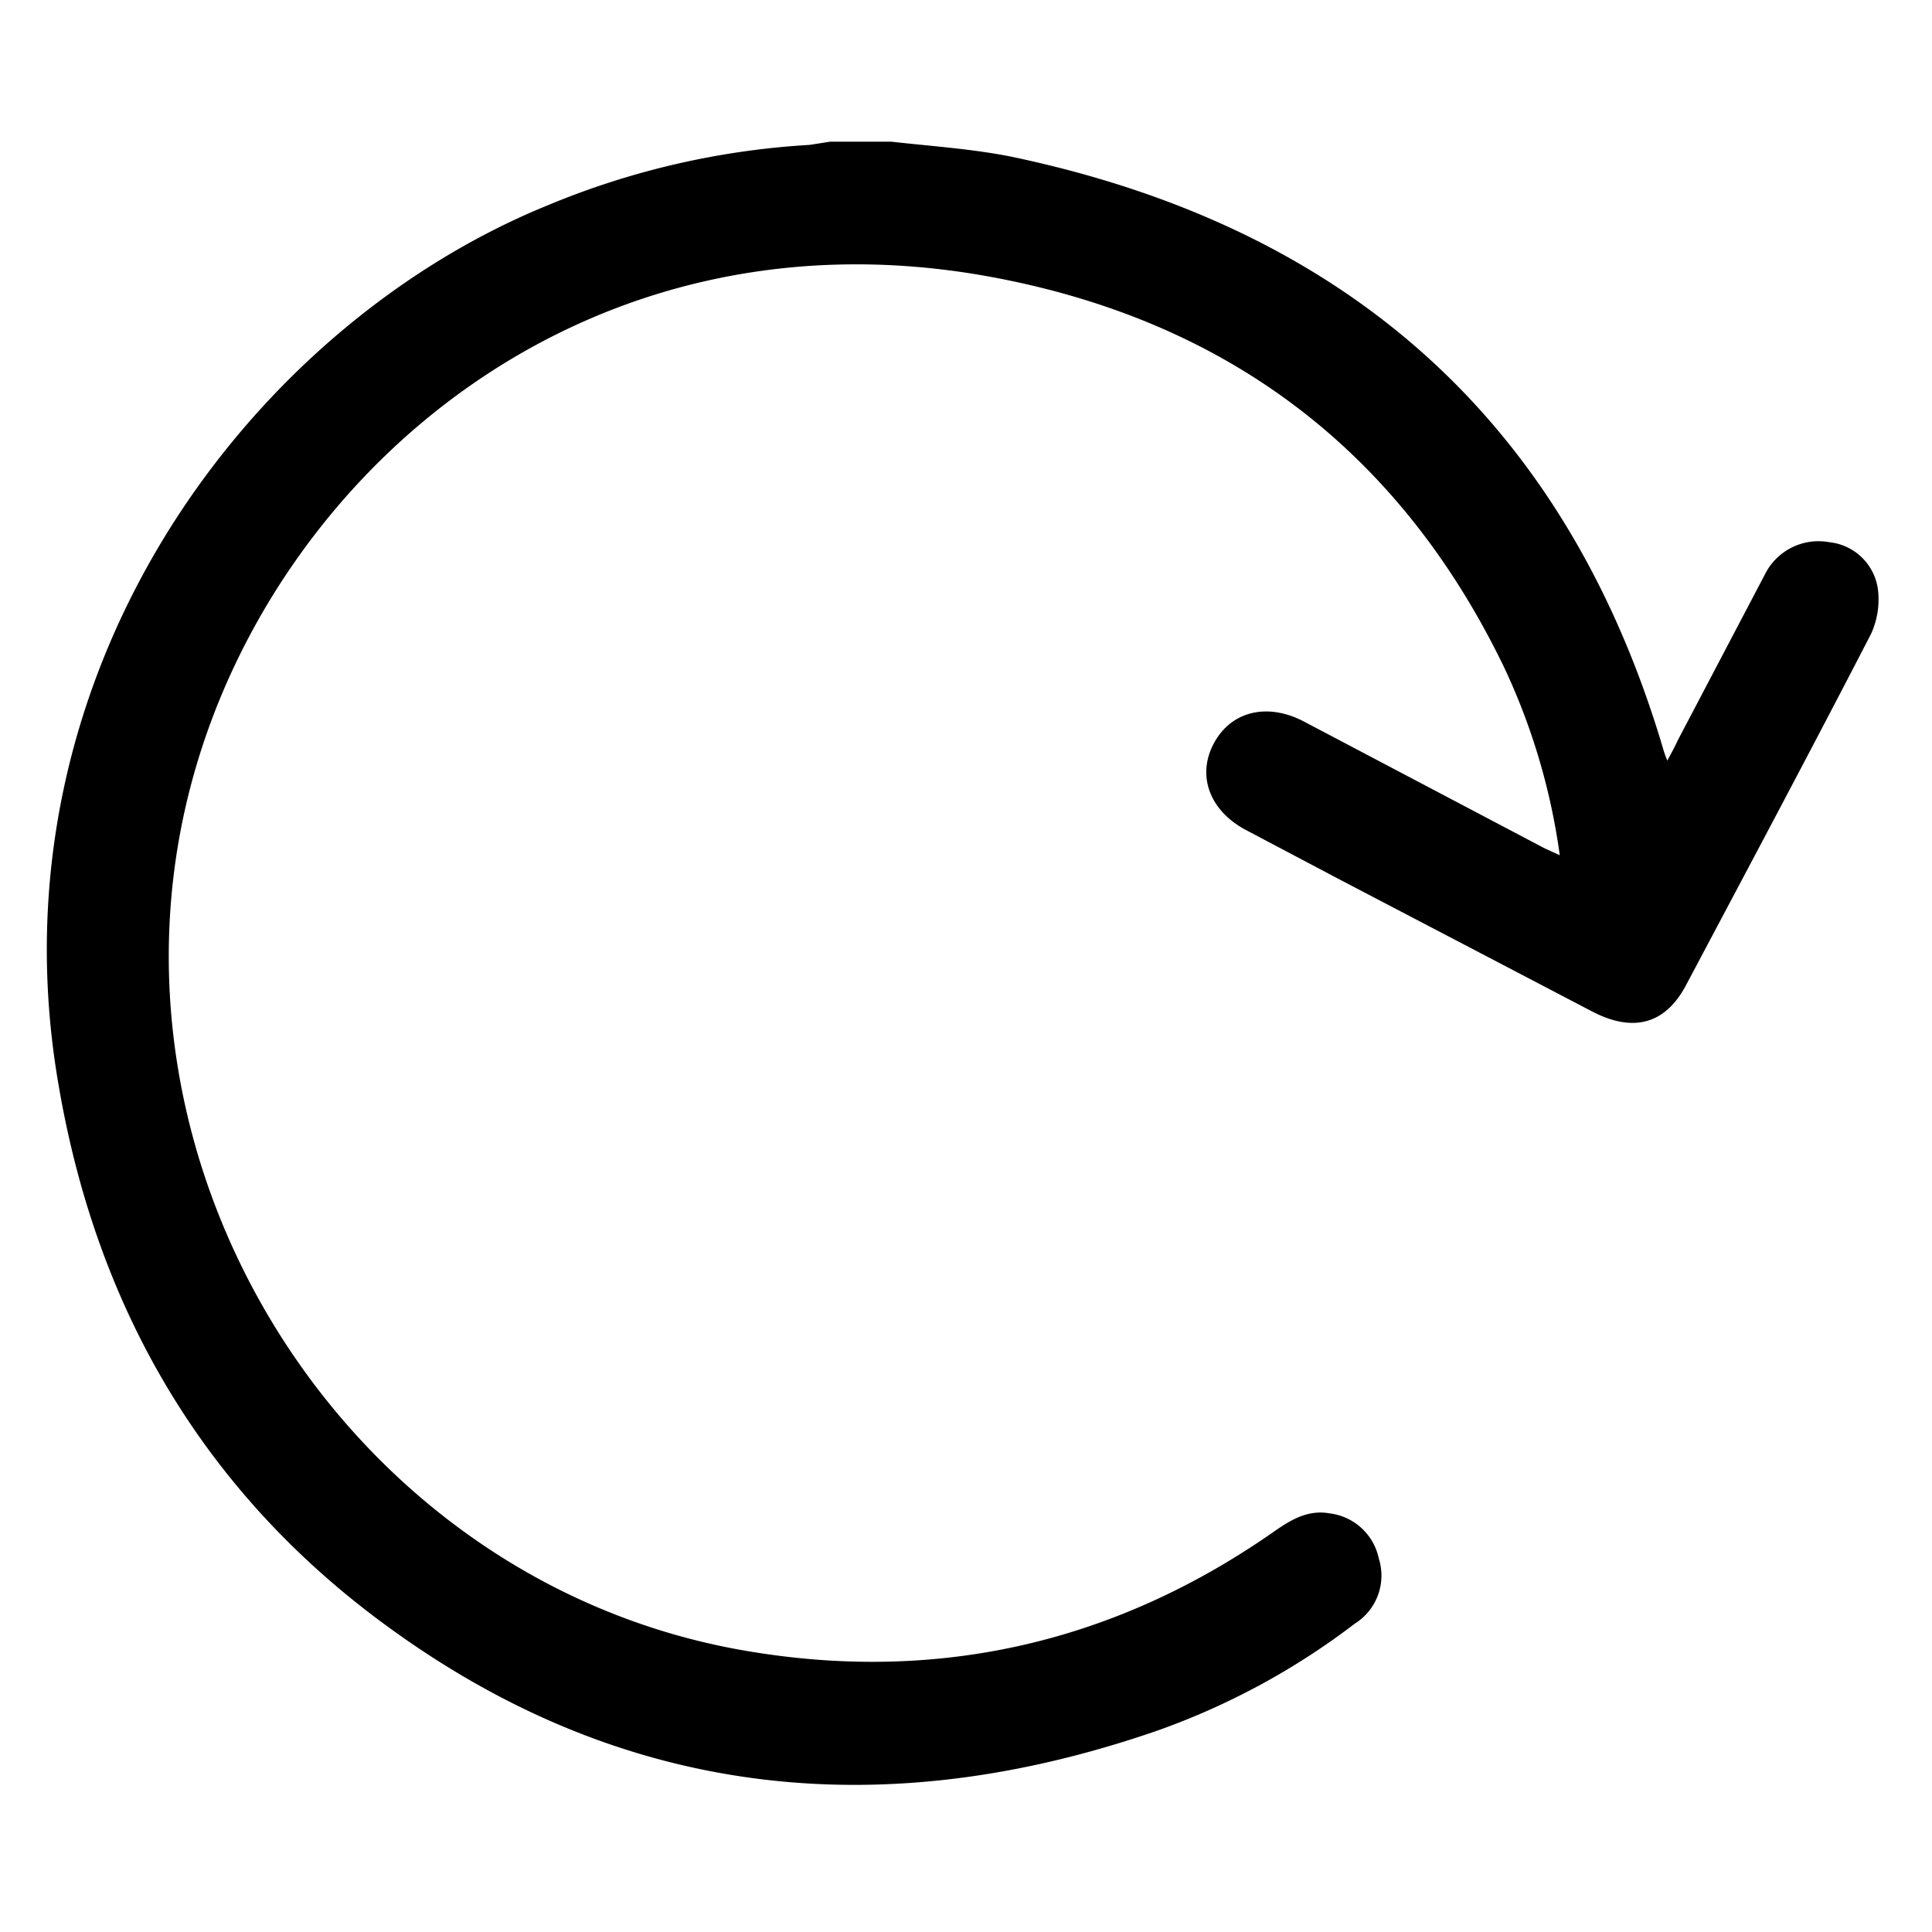 <svg id="Layer_1" data-name="Layer 1" xmlns="http://www.w3.org/2000/svg" viewBox="0 0 300 300"><path d="M138.4,22c6.2.7,12.4,1.1,18.5,2.3C208.6,35.1,243,65,258.2,116.1a16.7,16.7,0,0,0,.7,2c.7-1.3,1.2-2.2,1.6-3.1L274,89.3a9.3,9.3,0,0,1,10.1-5.1,8.5,8.5,0,0,1,7.5,7.3,12.8,12.8,0,0,1-1.1,7c-9.4,18.2-19,36.2-28.6,54.3-3.2,6.2-8.2,7.6-14.6,4.3l-39.6-20.7-14.2-7.5c-5.7-3-7.7-8.5-5-13.5s8.3-6.3,13.9-3.4l37.4,19.7,2.4,1.1a100.3,100.3,0,0,0-8.7-29.3c-16.6-34.3-44.1-54.4-81.3-60.8C91,32.3,44,72.6,30.4,119.2c-17.9,61.2,23.5,127.2,86.4,137.3,29.4,4.8,56.7-1.6,81.2-18.8,2.6-1.8,5.2-3.3,8.5-2.7a8.9,8.9,0,0,1,7.6,7,8.8,8.8,0,0,1-3.7,10.1,112.2,112.2,0,0,1-30.6,16.6c-42.1,14.6-82.1,10.8-118.6-15.4-29.1-20.8-46.1-49.6-52.1-84.8C-1.9,105.1,38.4,50.9,85,31.9a124.4,124.4,0,0,1,40.7-9.4l3.2-.5Z"/></svg>